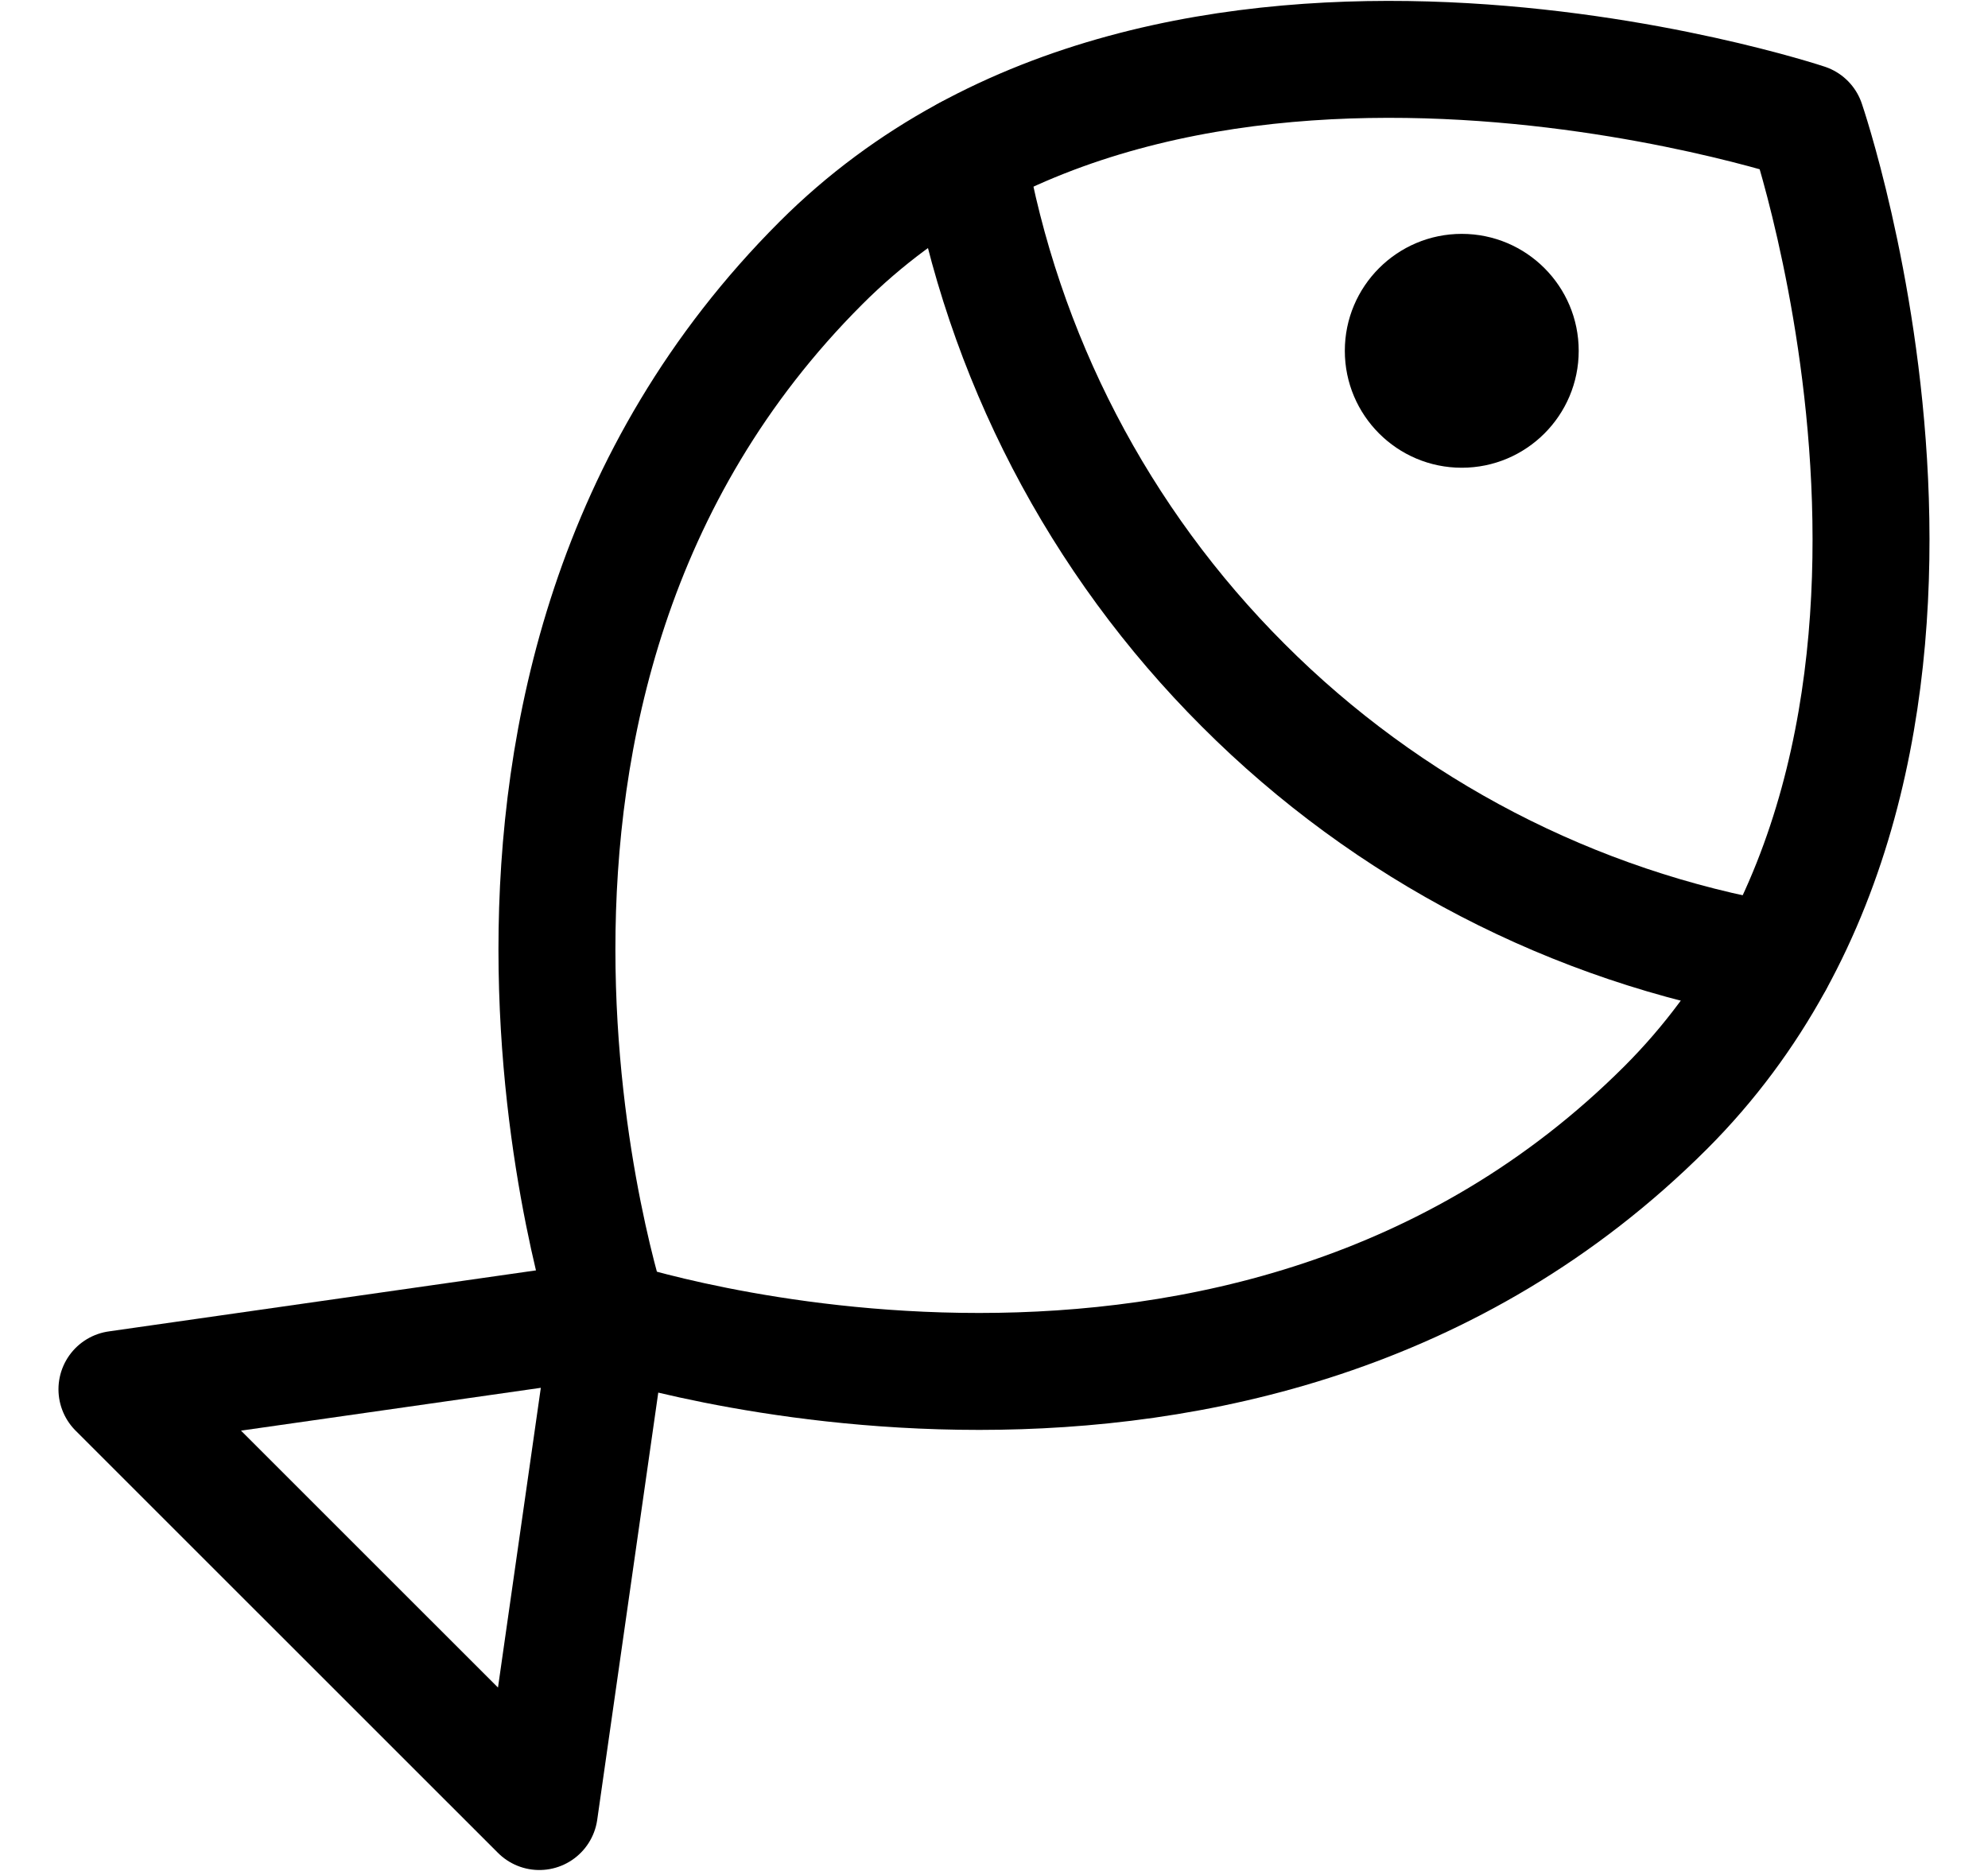 <svg width="17" height="16" viewBox="0 0 17 16" fill="none" xmlns="http://www.w3.org/2000/svg">
<path d="M15.177 8.22C13.455 7.922 11.867 7.098 10.632 5.861C9.396 4.627 8.572 3.041 8.273 1.32" stroke="black" stroke-linecap="round" stroke-linejoin="round"/>
<path d="M5.214 11.279L1 11.881L4.612 15.492L5.214 11.279Z" stroke="black" stroke-linecap="round" stroke-linejoin="round"/>
<path d="M15.447 1.045C15.447 1.045 10.03 -0.761 7.02 2.249C3.408 5.861 5.214 11.279 5.214 11.279C5.214 11.279 10.632 13.079 14.243 9.473C17.291 6.425 15.447 1.045 15.447 1.045Z" stroke="black" stroke-linecap="round" stroke-linejoin="round"/>
<path d="M12.5 4C13.052 4 13.5 3.552 13.5 3C13.5 2.448 13.052 2 12.5 2C11.948 2 11.5 2.448 11.5 3C11.5 3.552 11.948 4 12.5 4Z" fill="black"/>
</svg>
